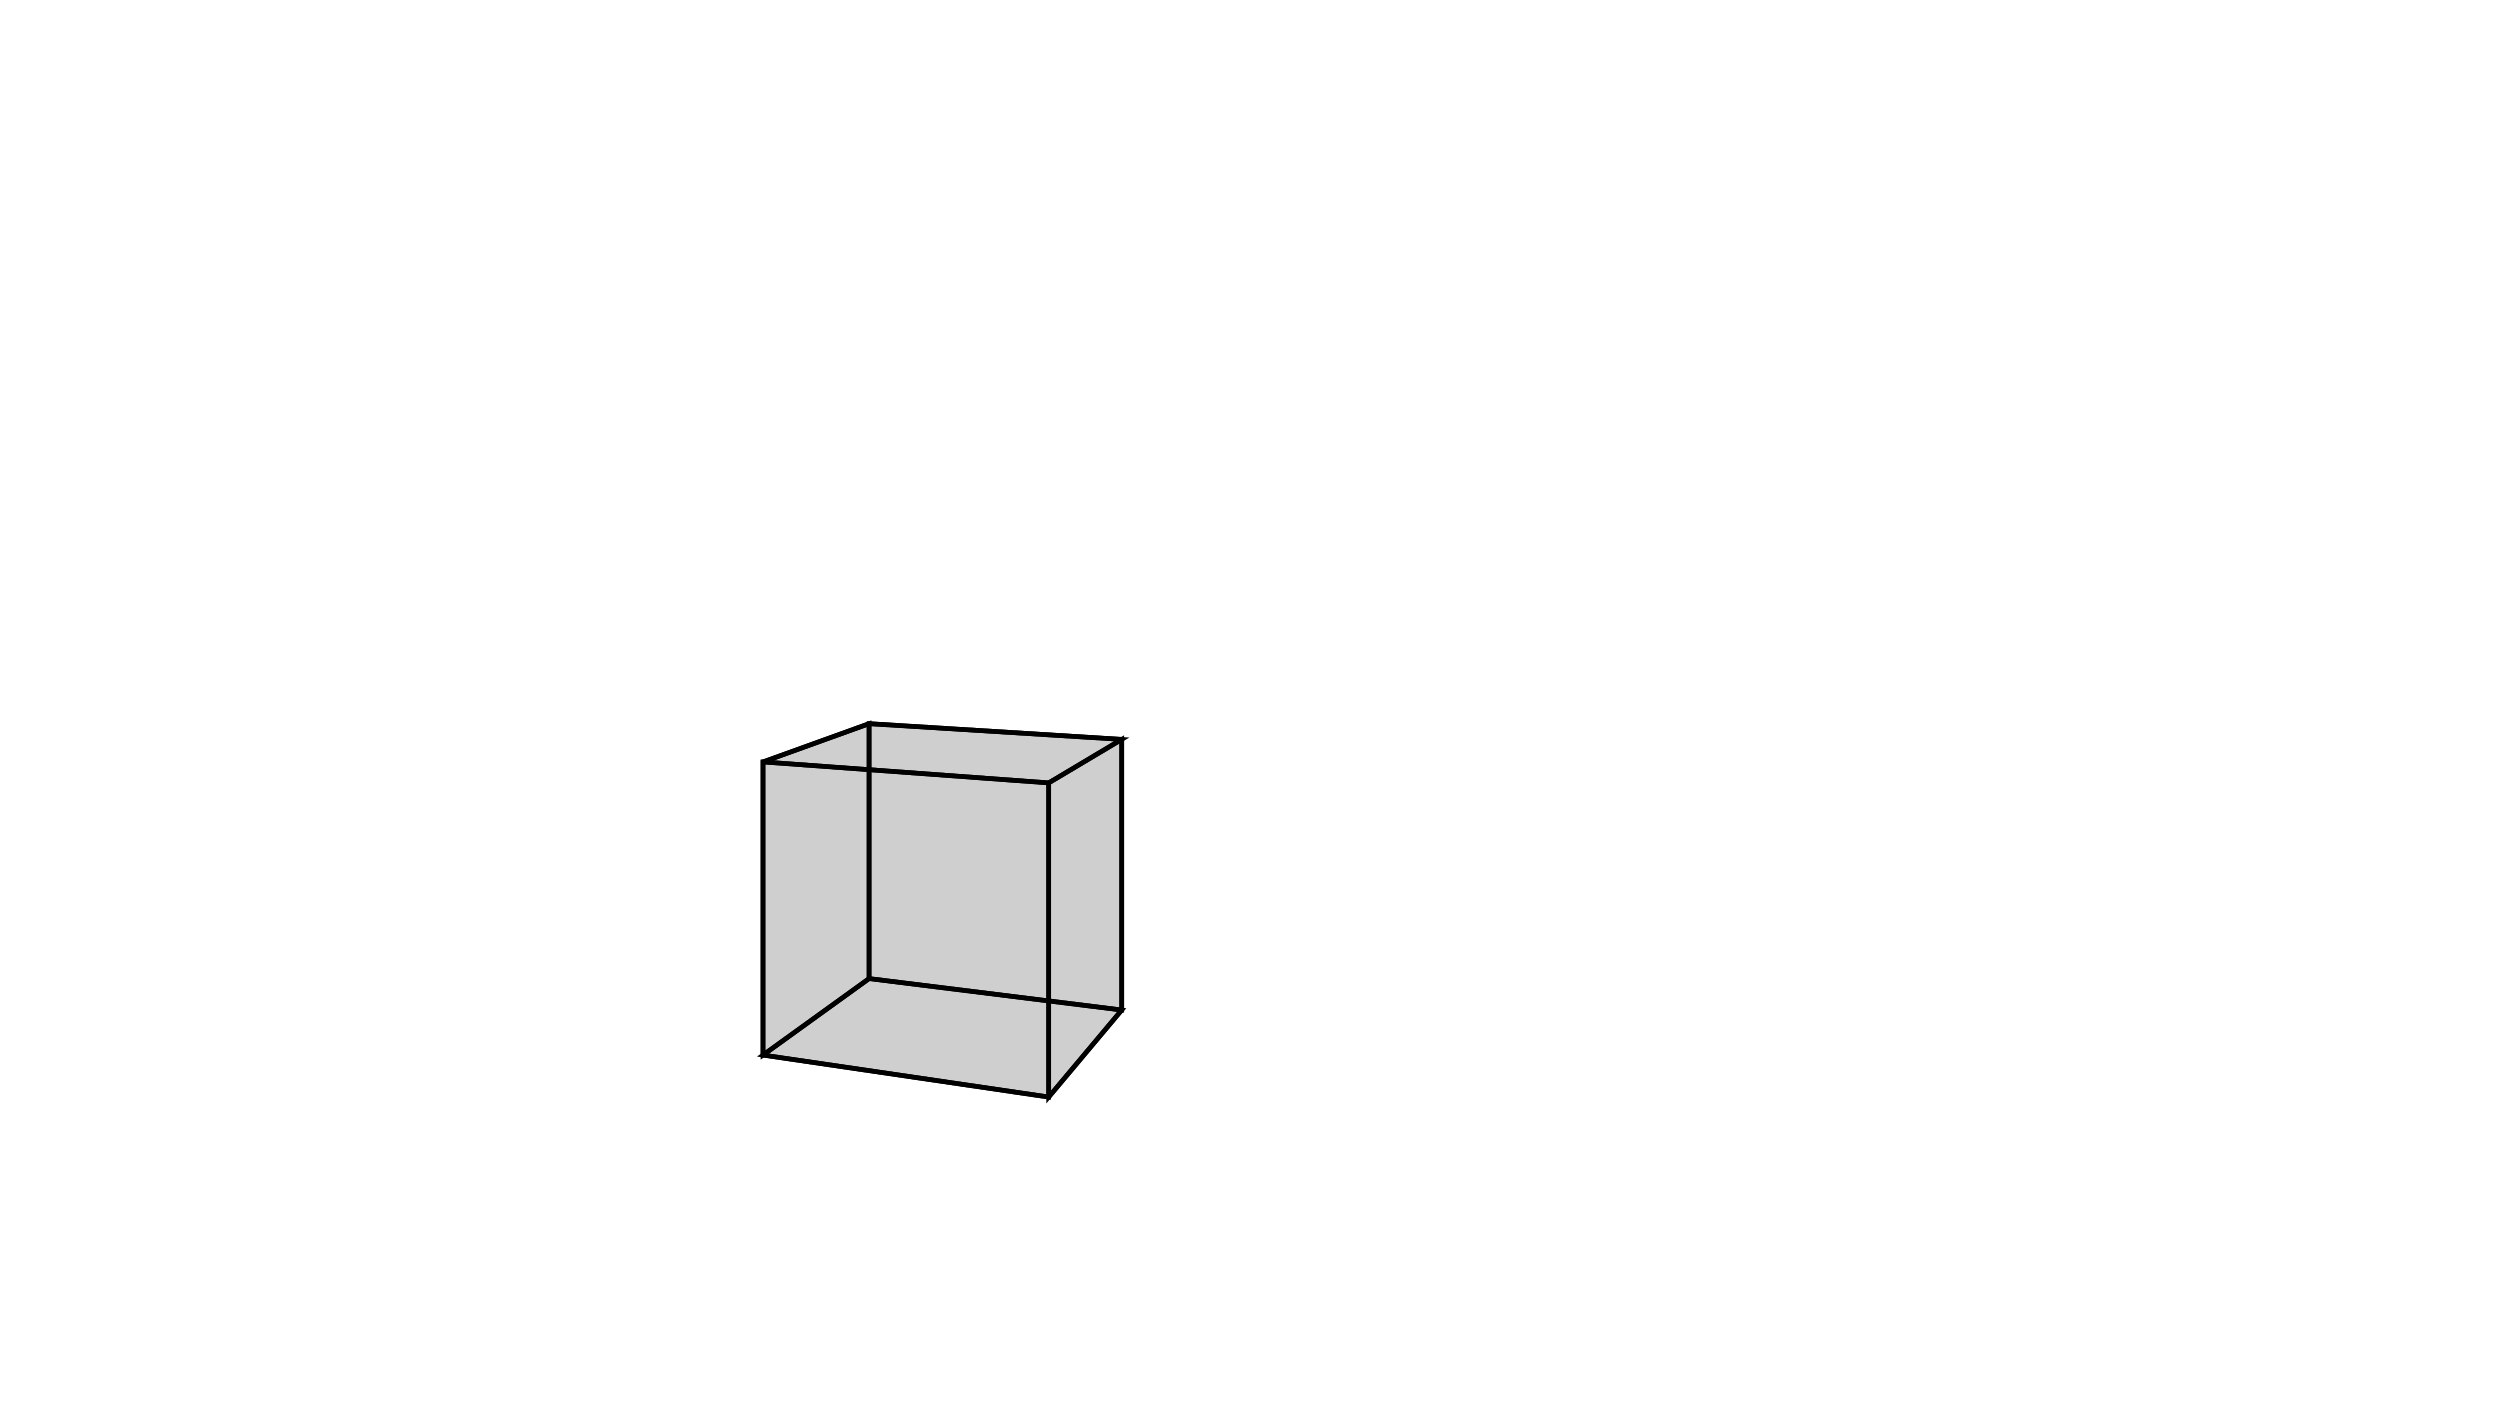 <svg height="900" width="1600" xmlns="http://www.w3.org/2000/svg" style="background-color:white">
	<polygon points="488.323,487.625 556.205,463.149 717.905,473.209 671.158,501.054 " style="stroke:black;stroke-width:3" fill-opacity="0.1"/>
	<polygon points="671.158,702.107 671.158,501.054 717.905,473.209 717.905,646.418 " style="stroke:black;stroke-width:3" fill-opacity="0.1"/>
	<polygon points="717.905,646.418 717.905,473.209 556.205,463.149 556.205,626.298 " style="stroke:black;stroke-width:3" fill-opacity="0.1"/>
	<polygon points="556.205,626.298 488.323,675.249 671.158,702.107 717.905,646.418 " style="stroke:black;stroke-width:3" fill-opacity="0.1"/>
	<polygon points="488.323,675.249 488.323,487.625 671.158,501.054 671.158,702.107 " style="stroke:black;stroke-width:3" fill-opacity="0.1"/>
	<polygon points="556.205,626.298 556.205,463.149 488.323,487.625 488.323,675.249 " style="stroke:black;stroke-width:3" fill-opacity="0.1"/>
</svg>